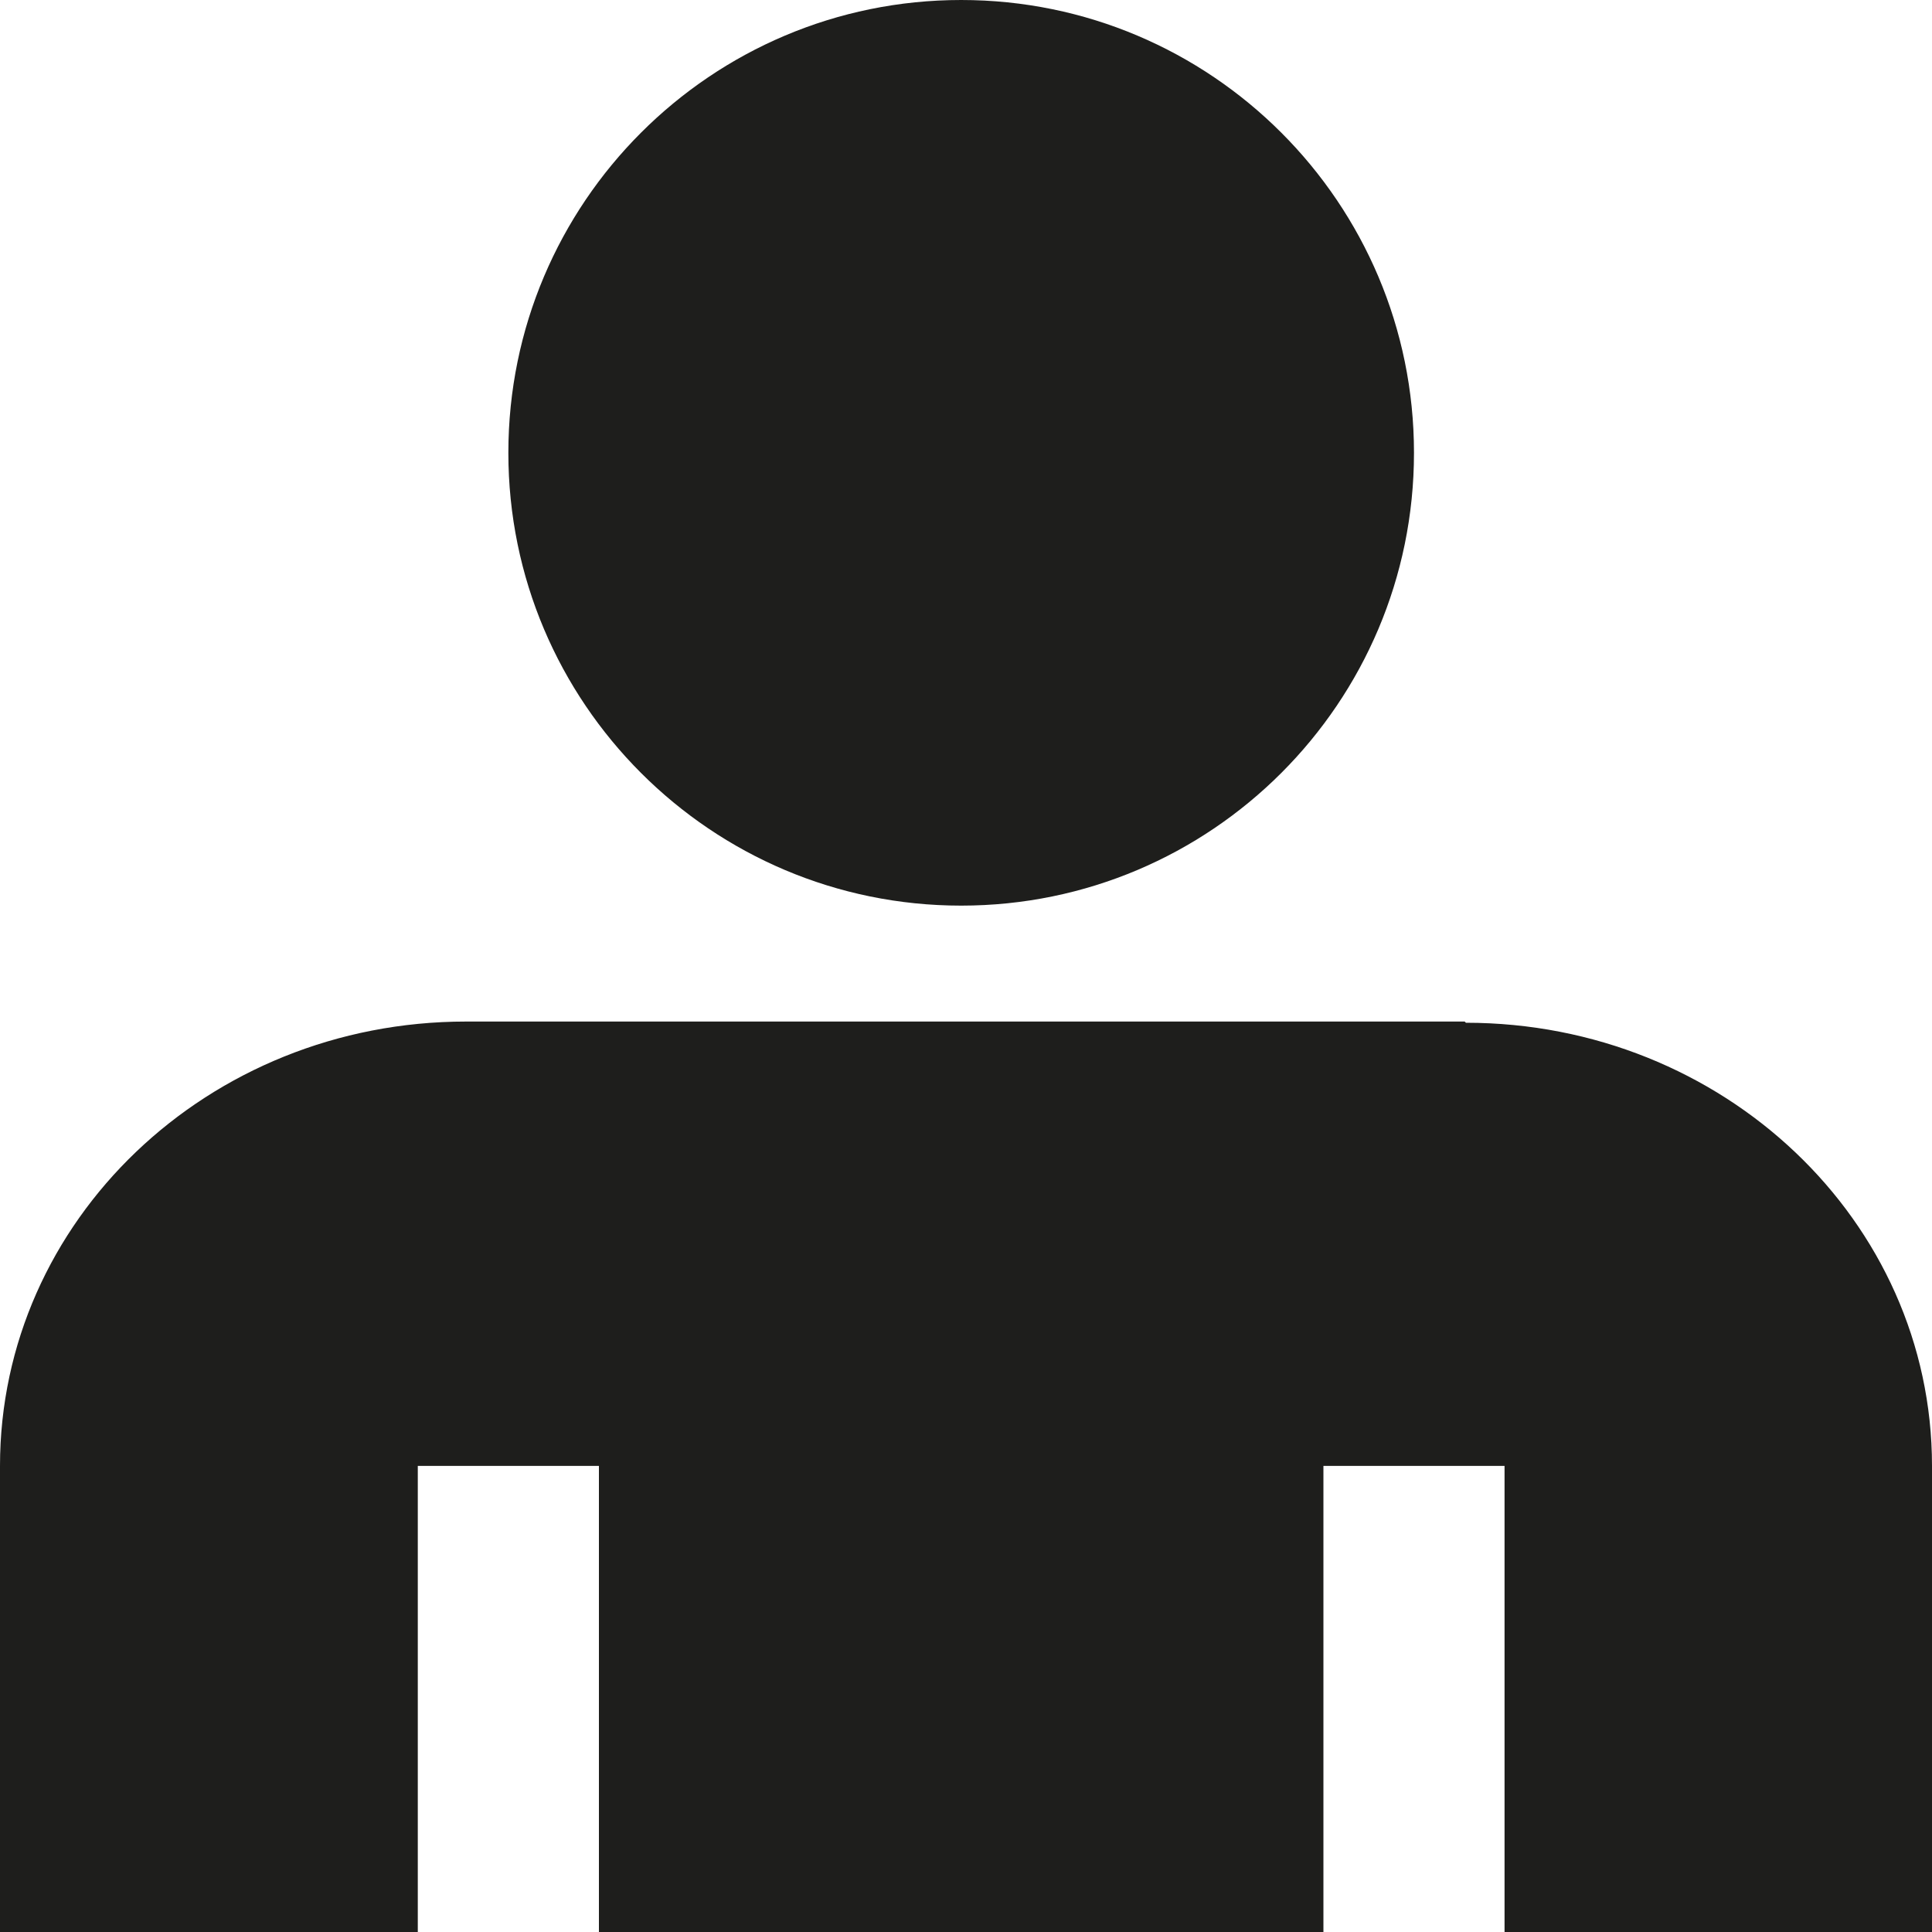 <?xml version="1.0" encoding="UTF-8"?>
<svg id="a" data-name="3219" xmlns="http://www.w3.org/2000/svg" viewBox="0 0 16 16">
  <path d="M4.21,3.75c0-2.07,1.68-3.75,3.75-3.75s3.75,1.68,3.75,3.75-1.68,3.75-3.75,3.75-3.75-1.68-3.75-3.75ZM12.13,8.46H3.86C1.72,8.46,0,10.11,0,12.14v3.86h3.46v-3.86h1.5v3.86h6v-3.86h1.5v3.86h3.54v-3.86c0-2.03-1.73-3.67-3.86-3.67Z" fill="#1e1e1c"/>
</svg>
